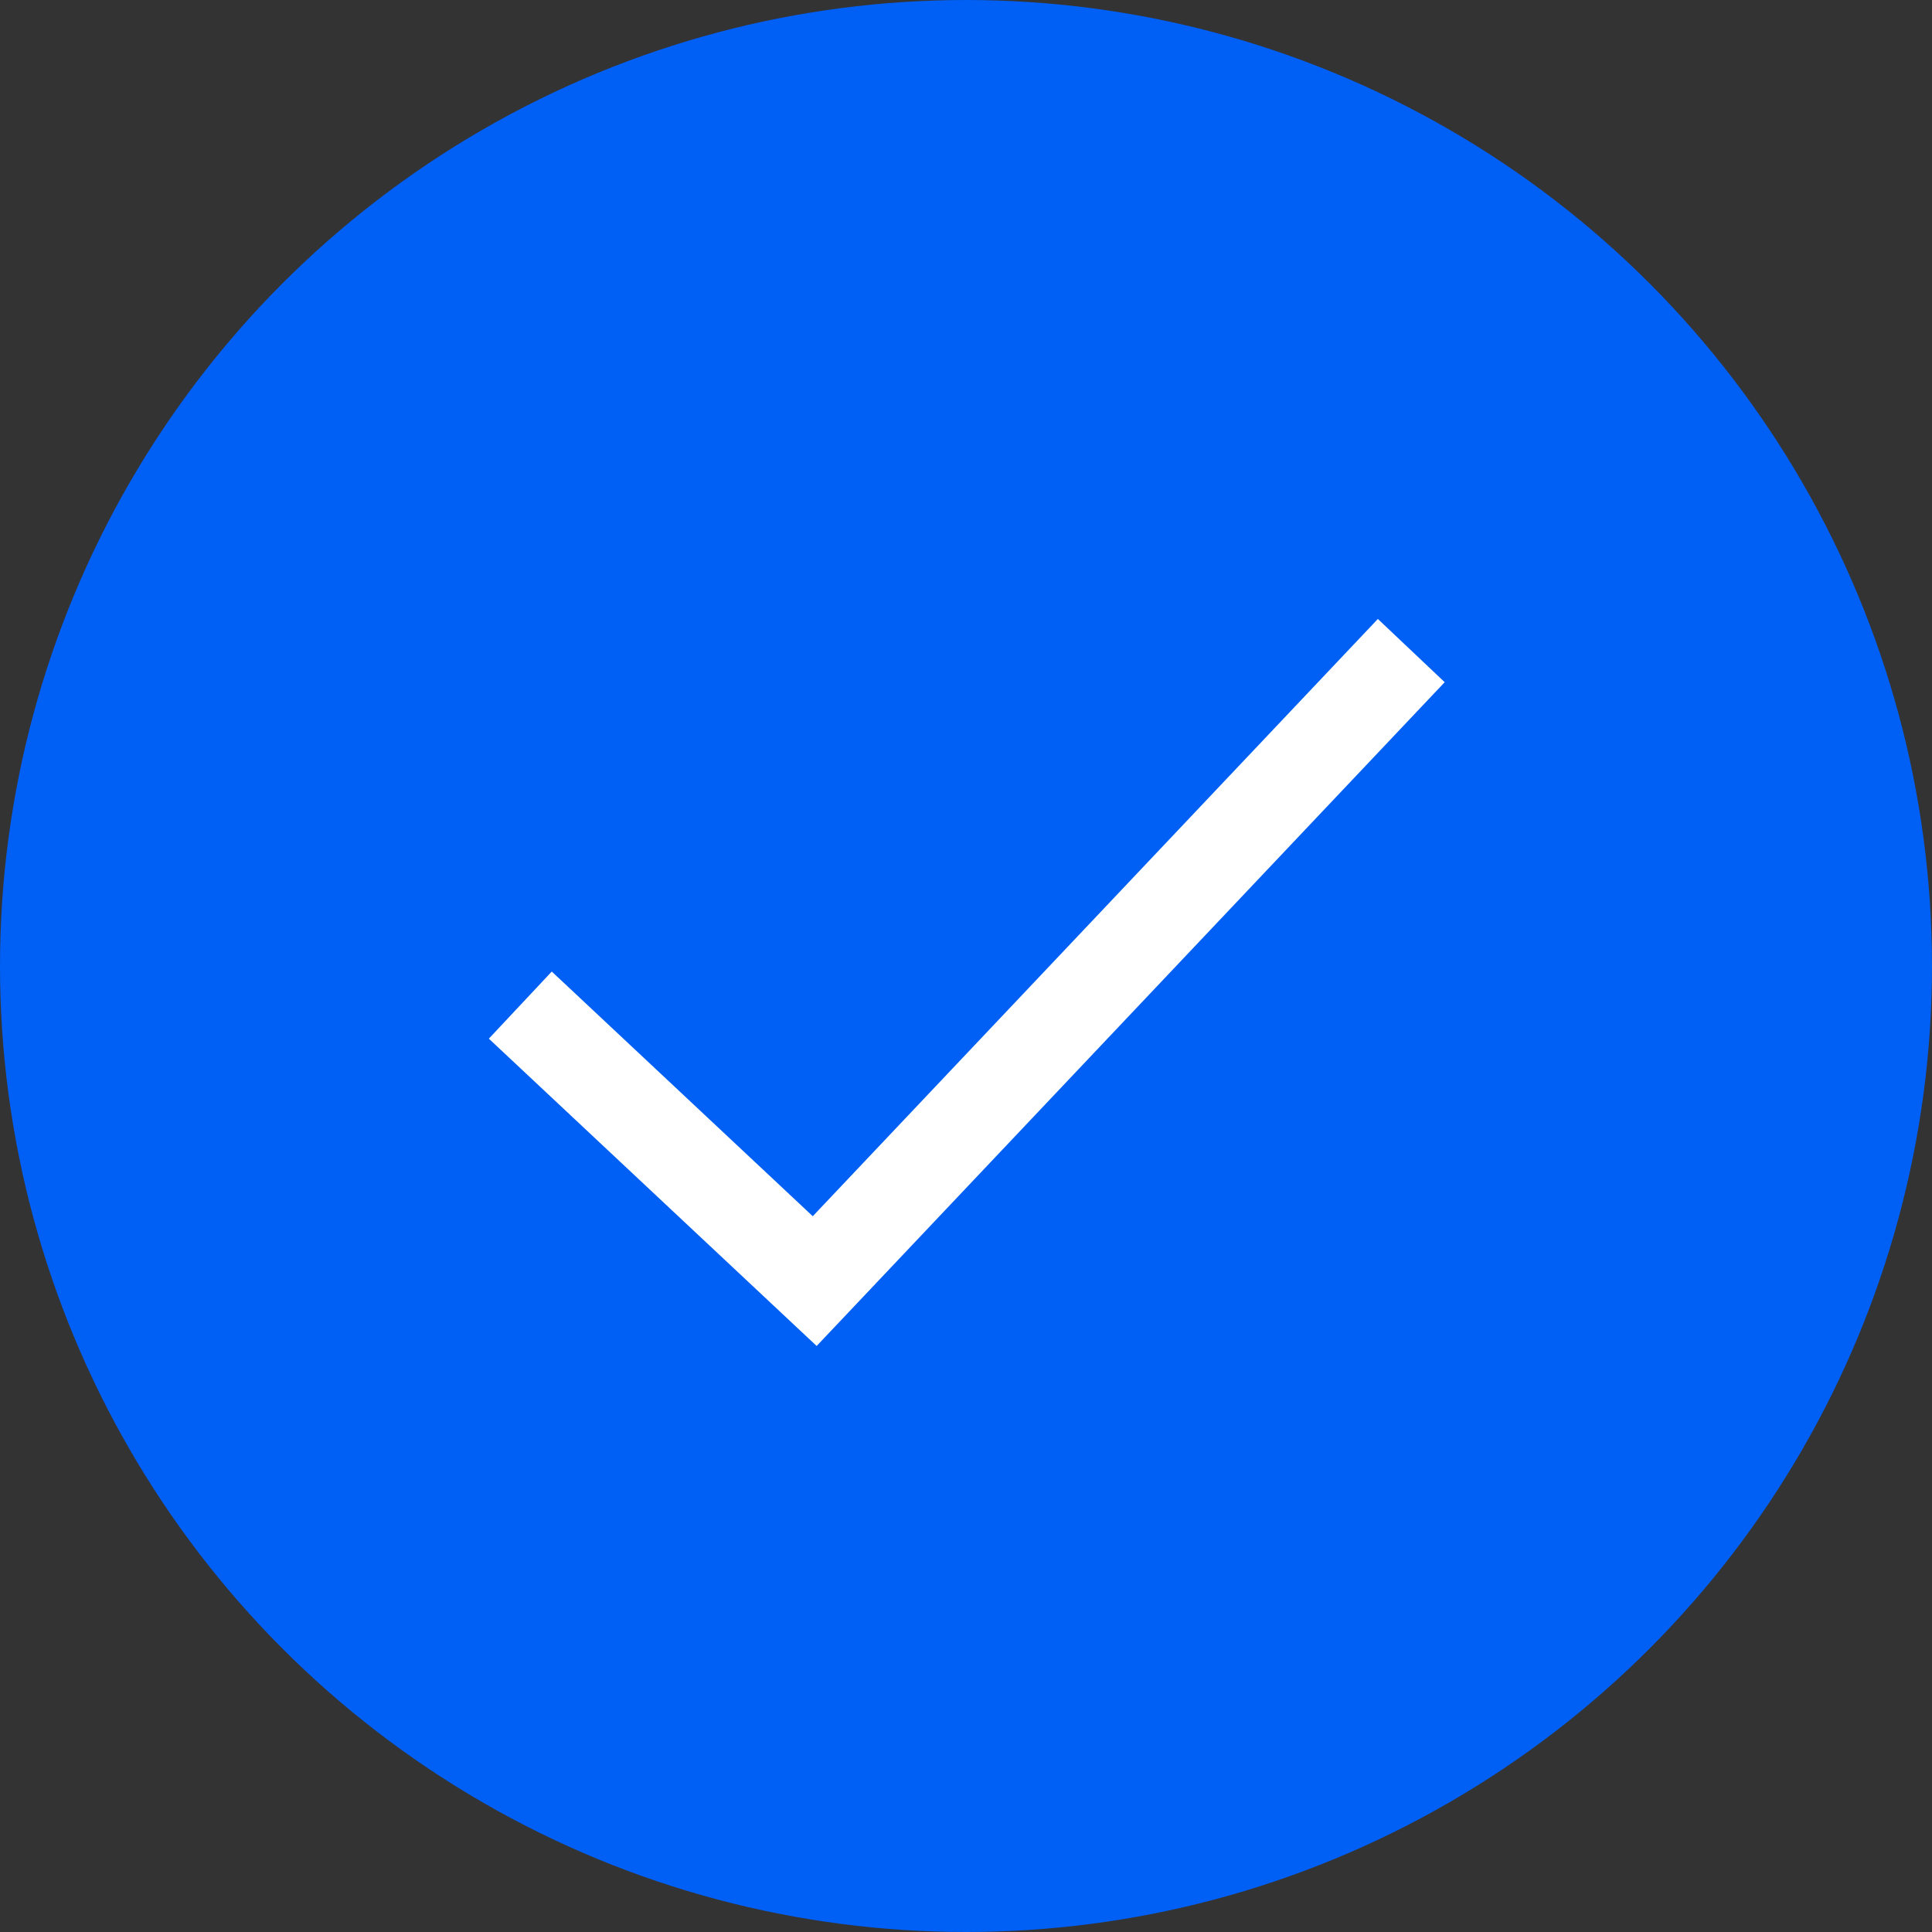 <svg xmlns="http://www.w3.org/2000/svg" width="42" height="42"><rect width="100%" height="100%" fill="#333333" stroke="none"/><g transform="translate(-584 -229)"><circle data-name="Ellipse 2" cx="21" cy="21" r="21" transform="translate(584 229)" fill="#005ff5"/><path data-name="Path 3" d="M595.311 250.85l6.4 6 12.969-13.707" fill="none" stroke="#fff" stroke-width="2"/></g></svg>